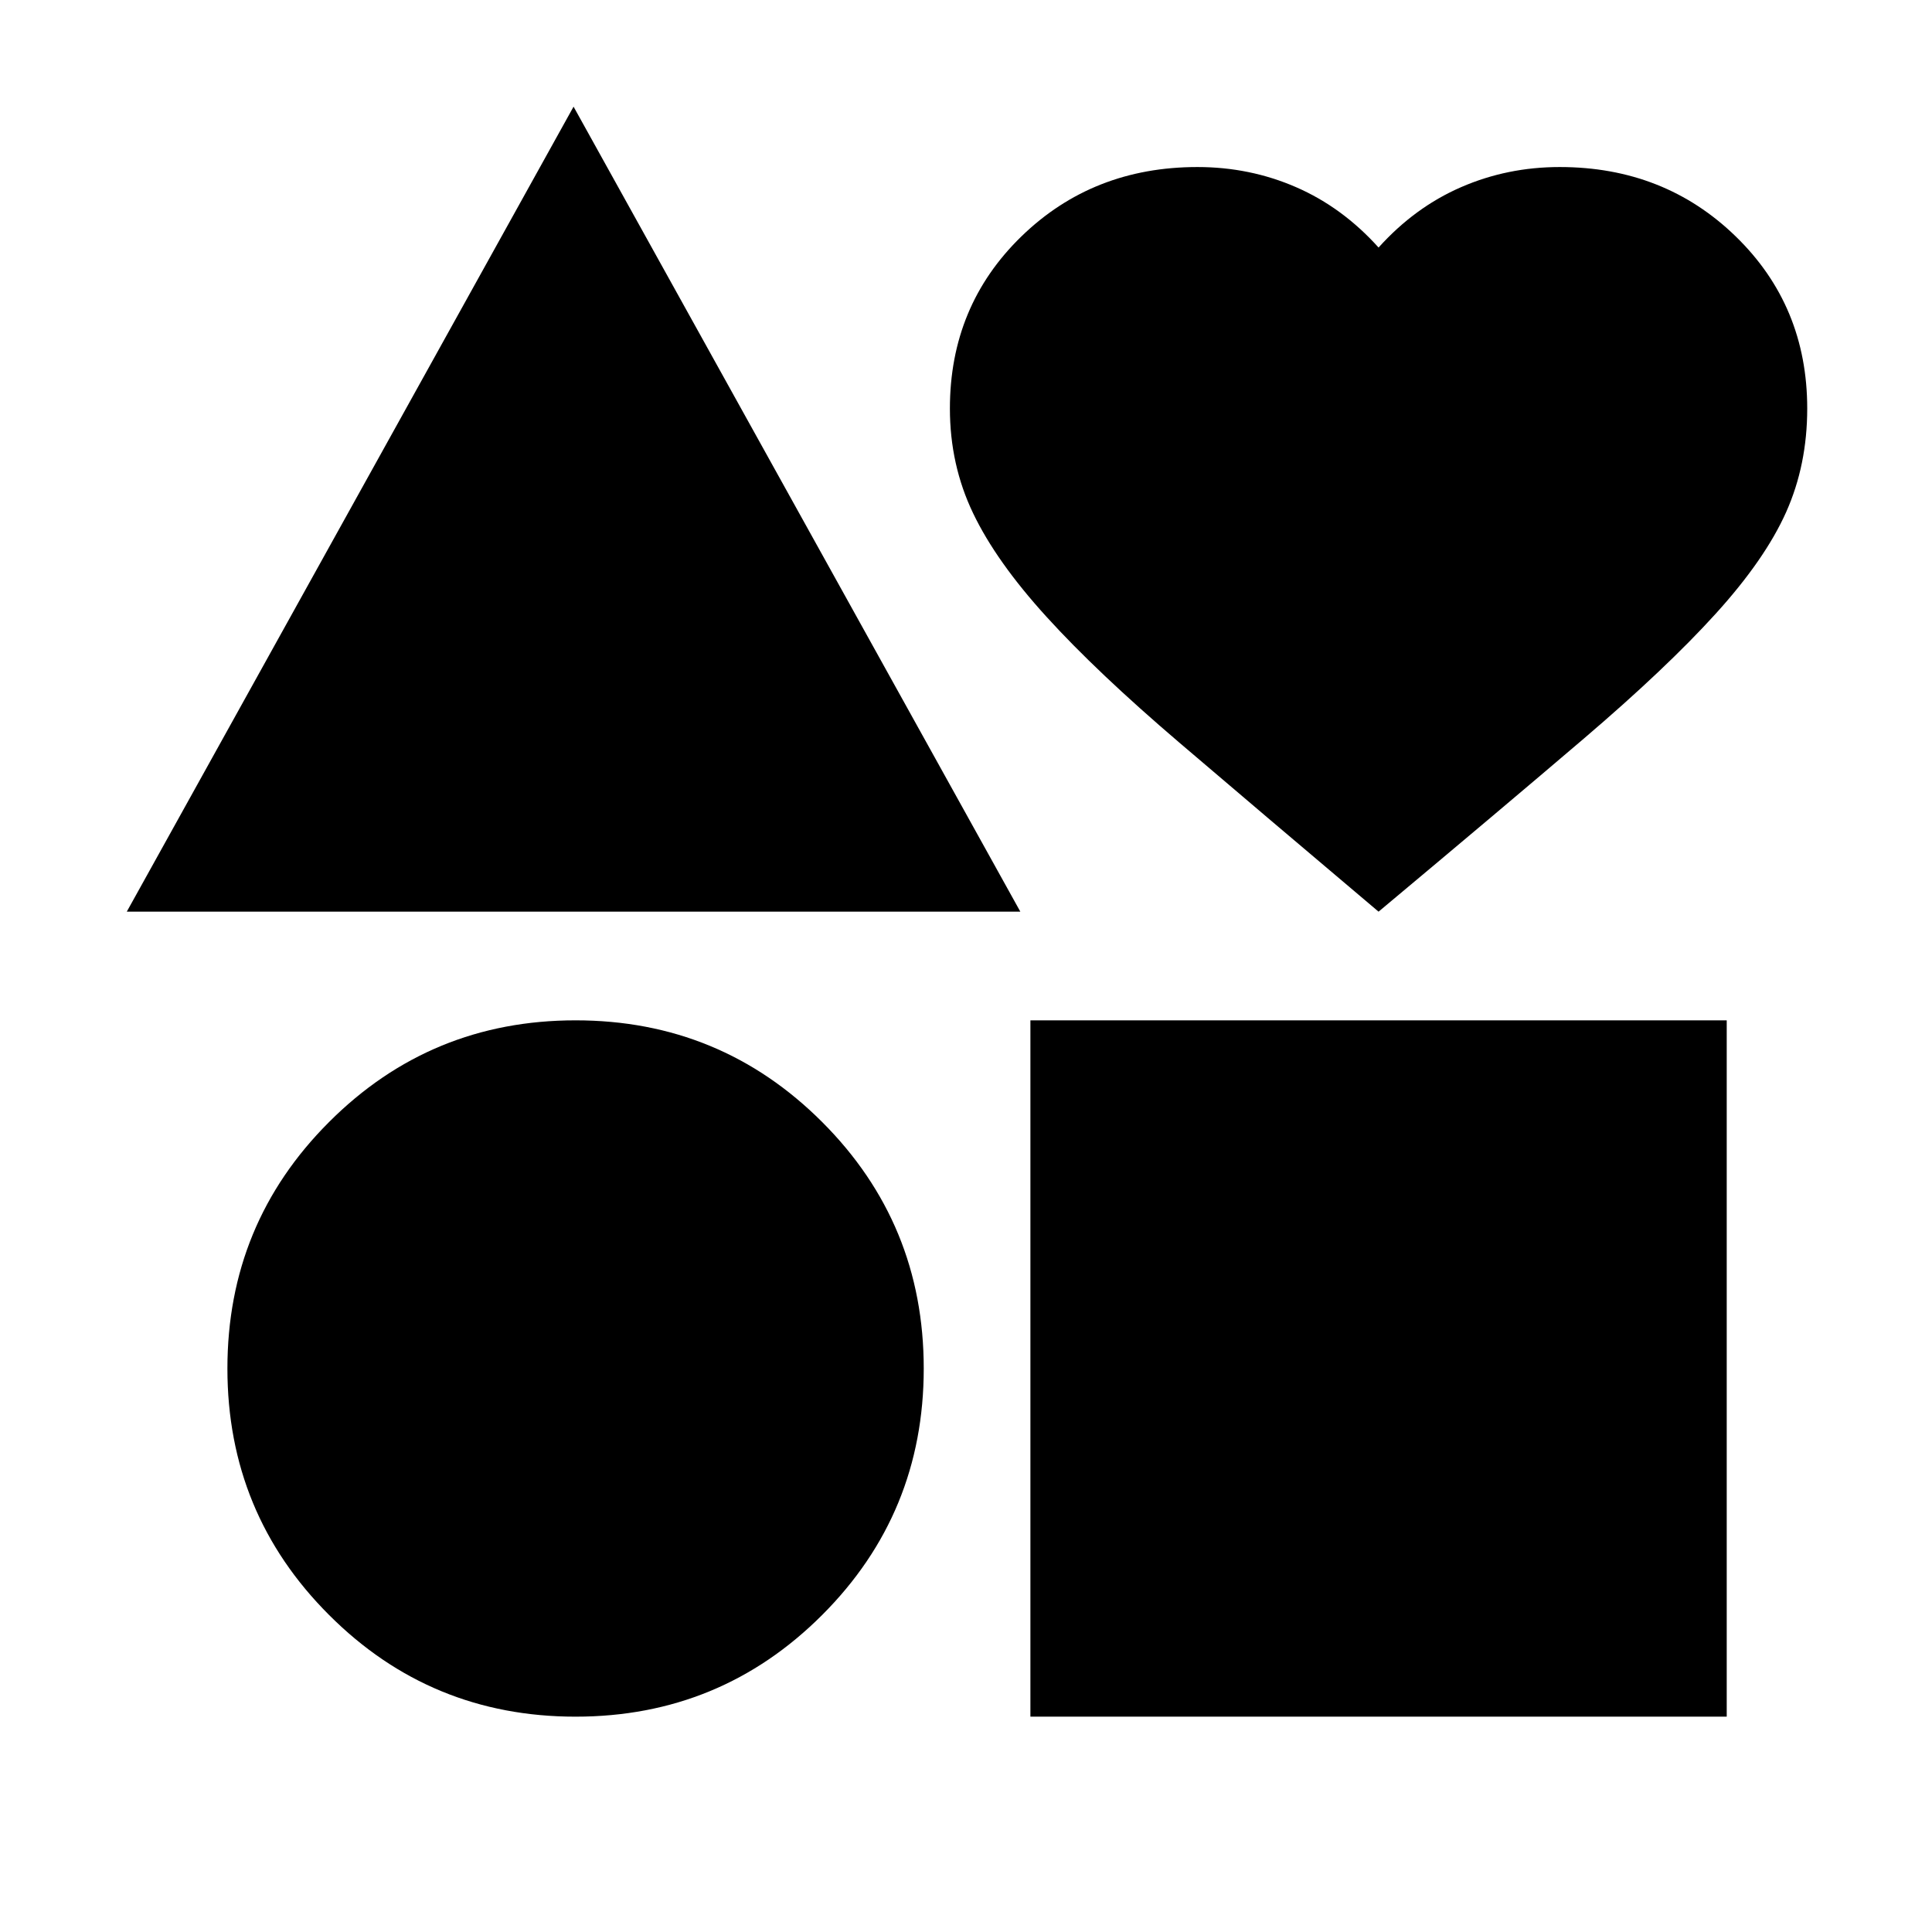 <svg xmlns="http://www.w3.org/2000/svg" height="24" width="24"><path d="m1.575 11.325 5.55-10 5.55 10Zm5.575 10q-1.8 0-3.062-1.263Q2.825 18.8 2.825 17q0-1.8 1.263-3.062 1.262-1.263 3.062-1.263 1.8 0 3.063 1.263Q11.475 15.2 11.475 17q0 1.8-1.262 3.062-1.263 1.263-3.063 1.263Zm5.65 0v-8.65h8.65v8.65Zm4.325-10q-1.45-1.225-2.475-2.1Q13.625 8.35 13 7.662q-.625-.687-.912-1.287-.288-.6-.288-1.3 0-1.275.888-2.138.887-.862 2.187-.862.65 0 1.225.25.575.25 1.025.75.45-.5 1.025-.75t1.225-.25q1.3 0 2.187.862.888.863.888 2.138 0 .7-.262 1.287-.263.588-.876 1.263-.612.675-1.637 1.55t-2.55 2.15Z"/></svg>